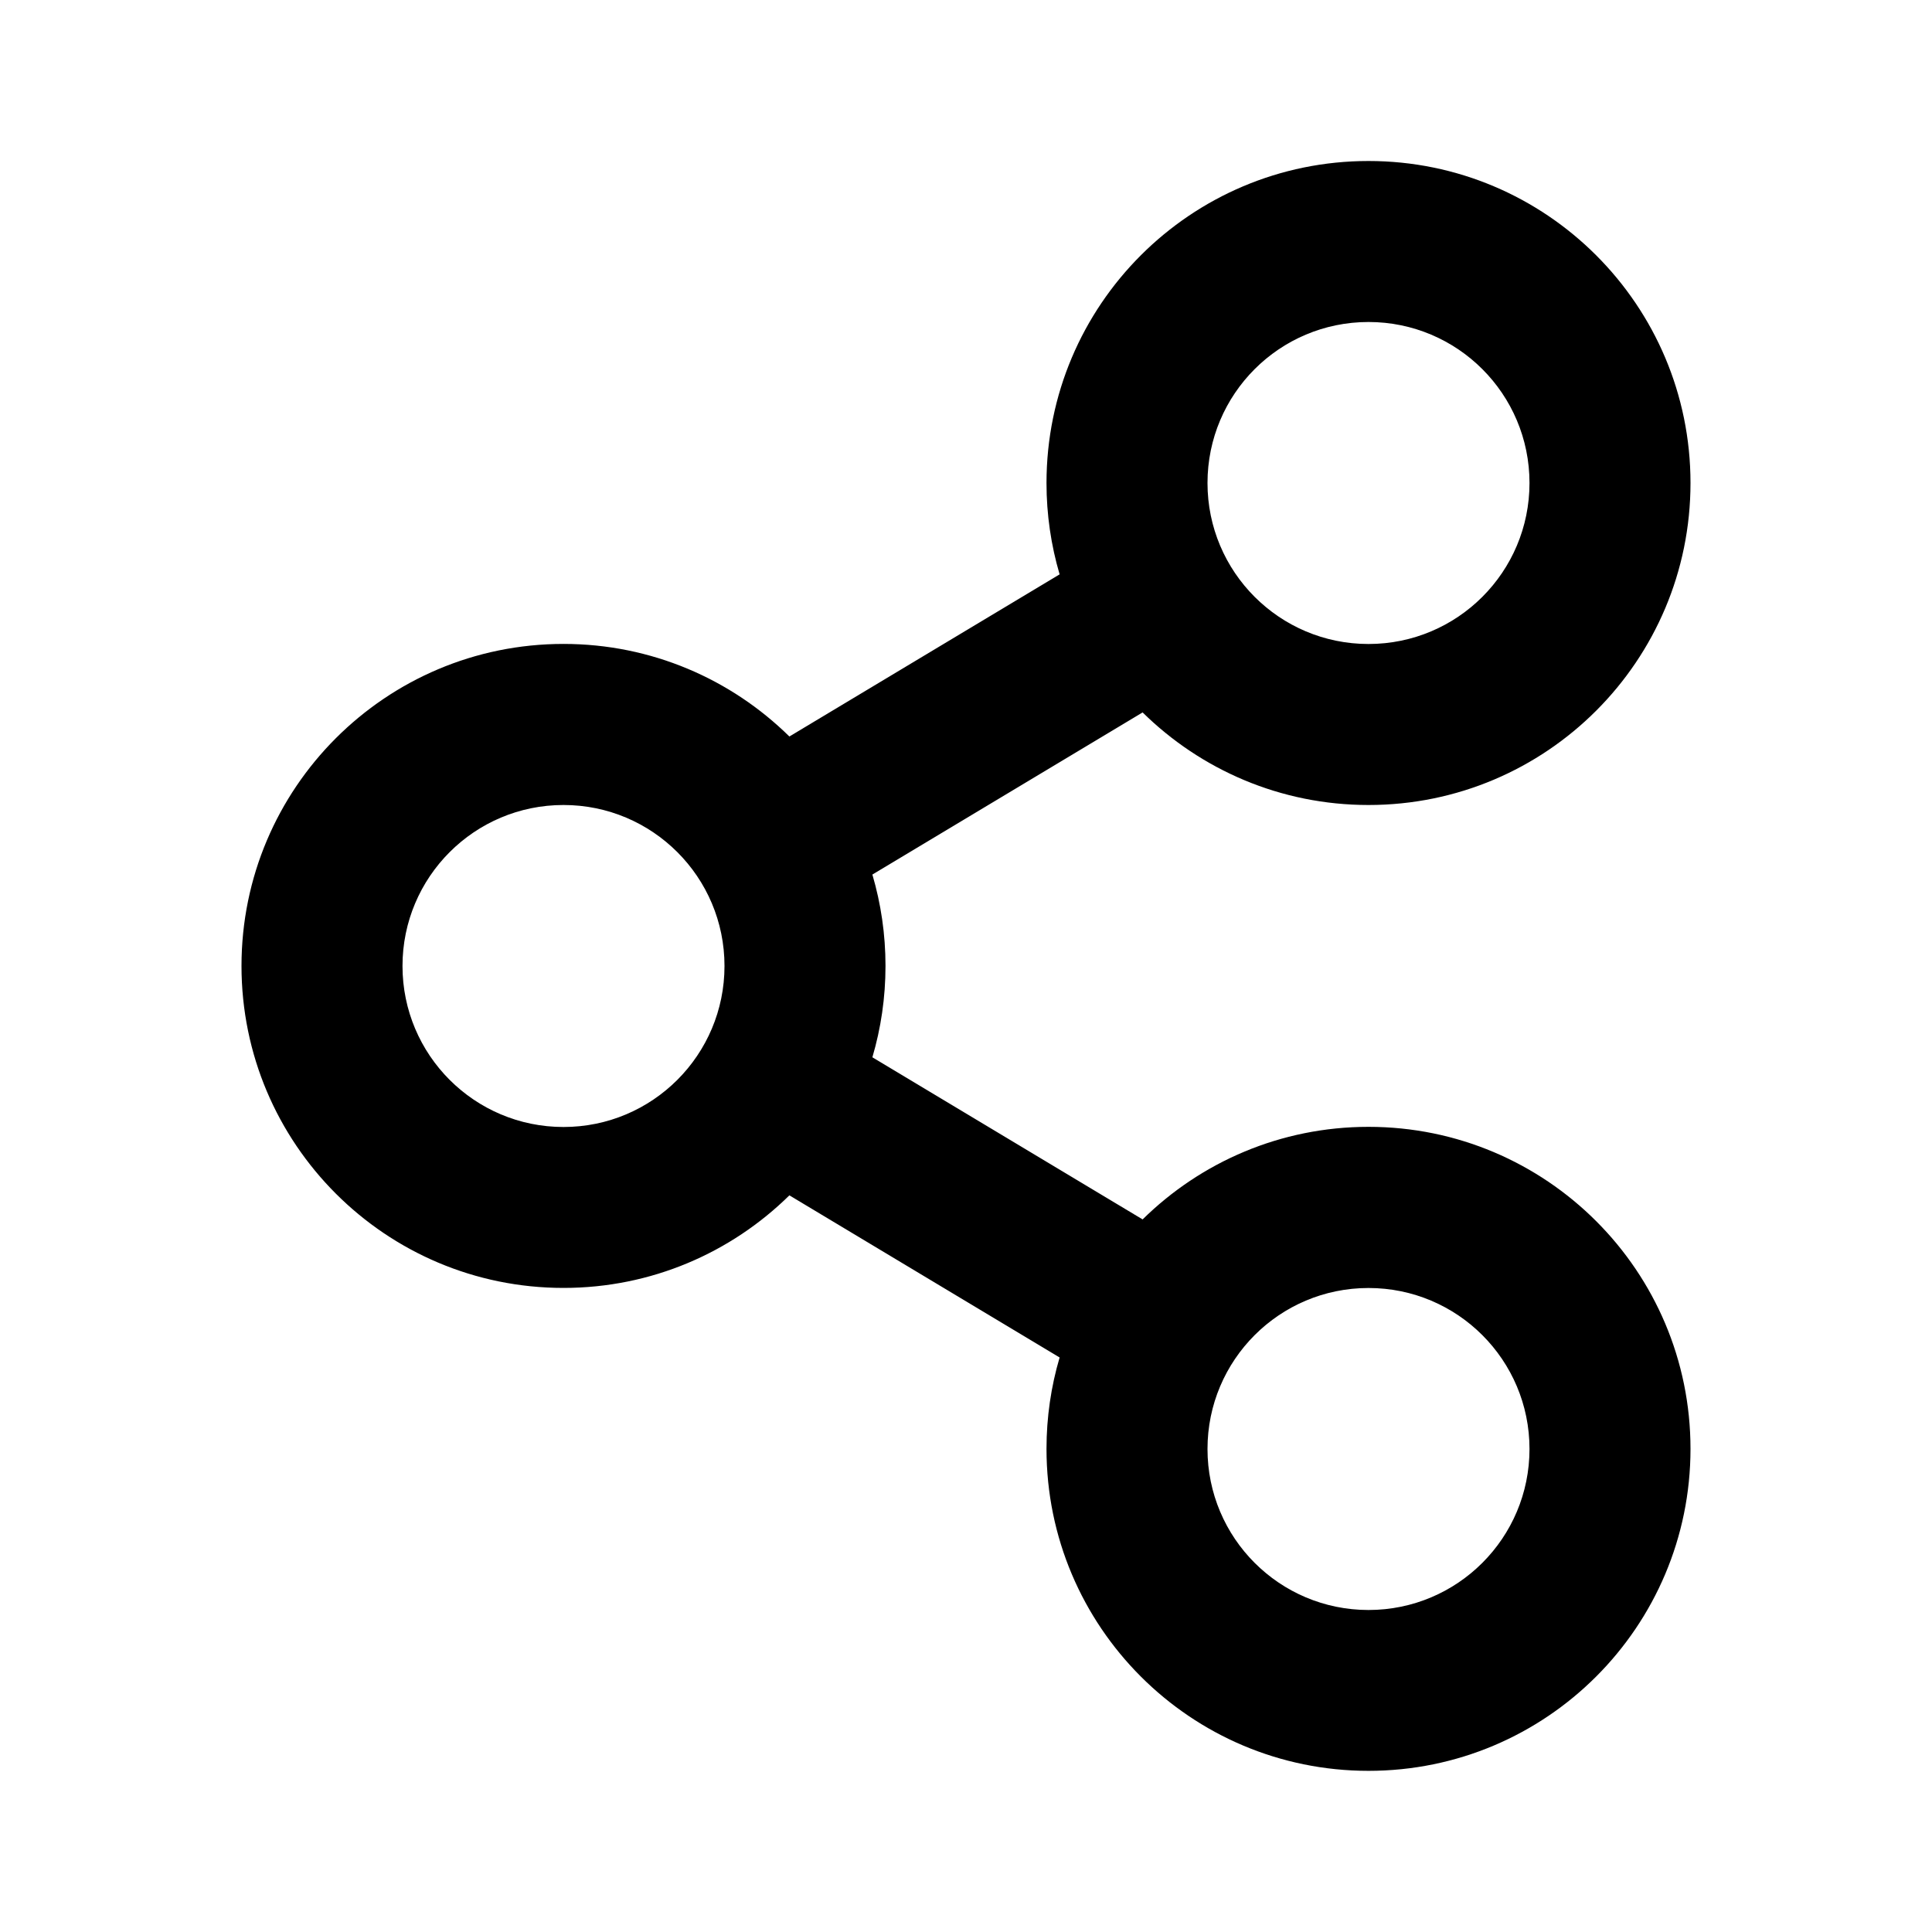 <svg height="24" viewBox="0 0 24 24" width="24" xmlns="http://www.w3.org/2000/svg"><path d="m17 2c2.209 0 4 1.791 4 4s-1.791 4-4 4c-1.093 0-2.084-.439-2.806-1.15l-3.357 2.014c.106.36.163.741.163 1.135s-.057.776-.163 1.135l3.357 2.014c.722-.711 1.713-1.15 2.806-1.15 2.209 0 4 1.791 4 4s-1.791 4-4 4-4-1.791-4-4c0-.394.057-.776.163-1.135l-3.357-2.014c-.722.711-1.713 1.15-2.806 1.15-2.209 0-4-1.791-4-4s1.791-4 4-4c1.093 0 2.084.439 2.806 1.15l3.357-2.014c-.106-.36-.163-.741-.163-1.135 0-2.209 1.791-4 4-4zm0 14c-1.105 0-2 .895-2 2s.895 2 2 2 2-.895 2-2-.895-2-2-2zm-10-6c-1.105 0-2 .895-2 2s.895 2 2 2 2-.895 2-2-.895-2-2-2zm10-6c-1.105 0-2 .895-2 2s.895 2 2 2 2-.895 2-2-.895-2-2-2z" fill="inherit"/></svg>